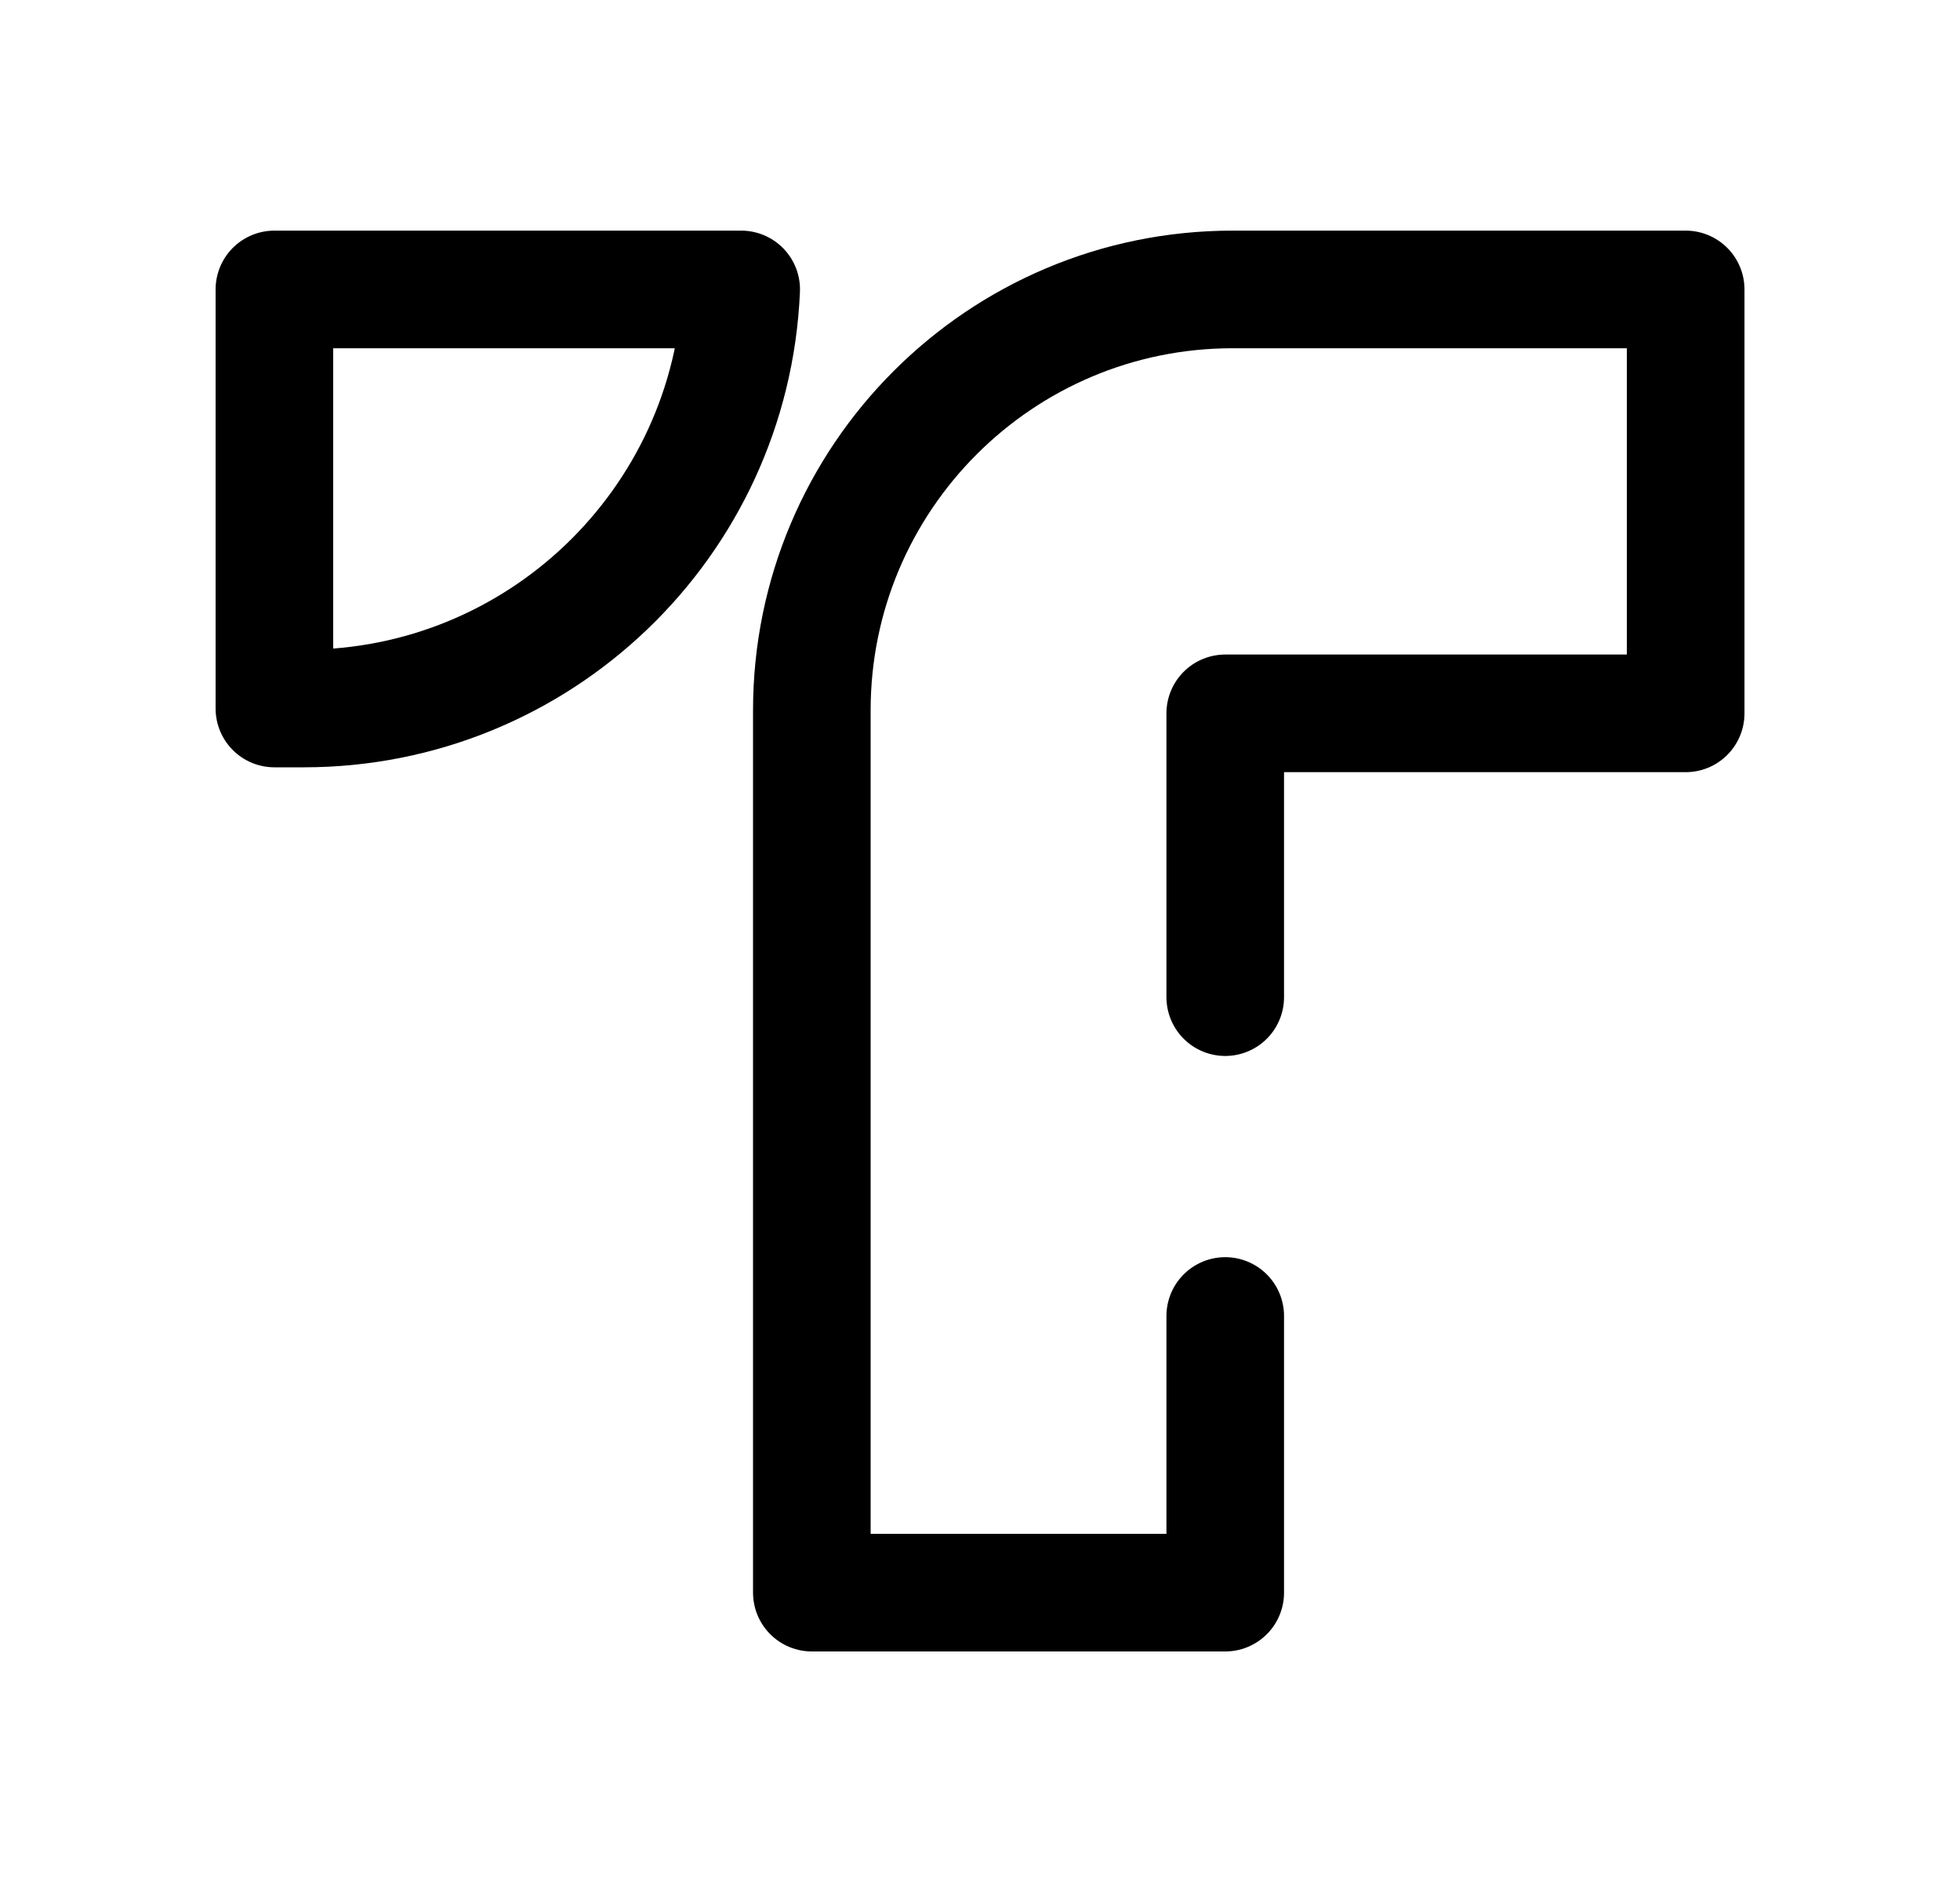 <svg width="25" height="24" viewBox="0 0 25 24" fill="none" xmlns="http://www.w3.org/2000/svg">
<path fill-rule="evenodd" clip-rule="evenodd" d="M3.5 3.691H9.454C9.325 6.679 6.866 9.035 3.875 9.035H3.5V3.691Z" stroke="black" stroke-width="1.5" stroke-linecap="round" stroke-linejoin="round"/>
<path d="M15.628 16.782V20.31H10.355V9.059C10.355 6.095 12.759 3.691 15.723 3.691H21.501V9.097H15.628V12.716" stroke="black" stroke-width="1.5" stroke-linecap="round" stroke-linejoin="round"/>
</svg>